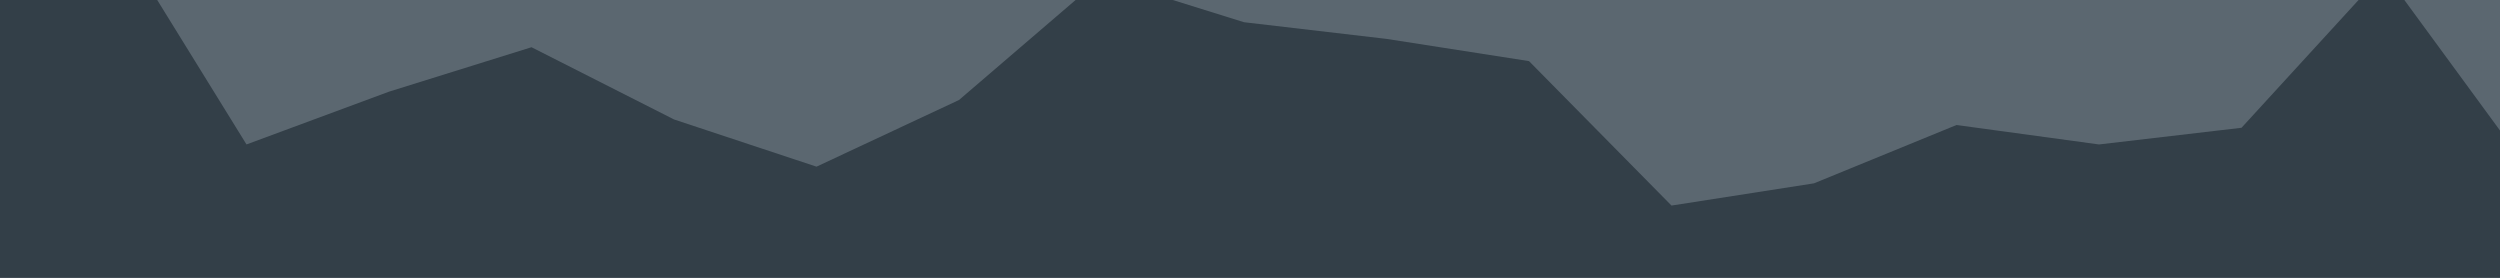 <?xml version="1.0" encoding="UTF-8" standalone="no"?>
<svg
   xmlns:dc="http://purl.org/dc/elements/1.1/"
   xmlns:cc="http://creativecommons.org/ns#"
   xmlns:rdf="http://www.w3.org/1999/02/22-rdf-syntax-ns#"
   xmlns:svg="http://www.w3.org/2000/svg"
   xmlns="http://www.w3.org/2000/svg"
   xmlns:sodipodi="http://sodipodi.sourceforge.net/DTD/sodipodi-0.dtd"
   xmlns:inkscape="http://www.inkscape.org/namespaces/inkscape"
   id="visual"
   viewBox="0 0 900 100"
   width="900"
   height="100"
   version="1.1"
   sodipodi:docname="sep_layer3.svg"
   inkscape:version="1.0.2-2 (e86c870879, 2021-01-15)">
  <defs
     id="defs9" />
  <sodipodi:namedview
     pagecolor="#ffffff"
     bordercolor="#666666"
     borderopacity="1"
     objecttolerance="10"
     gridtolerance="10"
     guidetolerance="10"
     inkscape:pageopacity="0"
     inkscape:pageshadow="2"
     inkscape:window-width="1920"
     inkscape:window-height="1017"
     id="namedview7"
     showgrid="false"
     fit-margin-top="0"
     fit-margin-left="0"
     fit-margin-right="0"
     fit-margin-bottom="0"
     inkscape:zoom="1.1158846"
     inkscape:cx="450"
     inkscape:cy="39.434148"
     inkscape:window-x="-8"
     inkscape:window-y="-8"
     inkscape:window-maximized="1"
     inkscape:current-layer="g866" />
  <rect
     style="fill:#5b6770;stroke:none;stroke-width:37.795;stroke-linecap:round;stroke-linejoin:round;fill-opacity:1"
     id="rect836"
     width="934.684"
     height="209.699"
     x="-12.546"
     y="-30.469" />
  <g
     id="g866"
     transform="matrix(1.026,0,0,1,56.801,-41.789)">
    <path
       d="m -68.871,34.789 50,-24 50,83 50,-19 50,-16 50,26 50,17 50,-24 50,-44 50,16 50,6 50,8 50,52 50,-8 50,-21 50,7 50,-6 50,-56 50,70 v 97 h -50 -50 -50 -50 -50 -50 -50 -50 -50 -50 -50 -50 -50 -50 -50 -50 -50 -50 z"
       fill="#000000"
       stroke-linecap="square"
       stroke-linejoin="bevel"
       id="path855"
       style="fill:#333f48;fill-opacity:1" />
  </g>
</svg>
